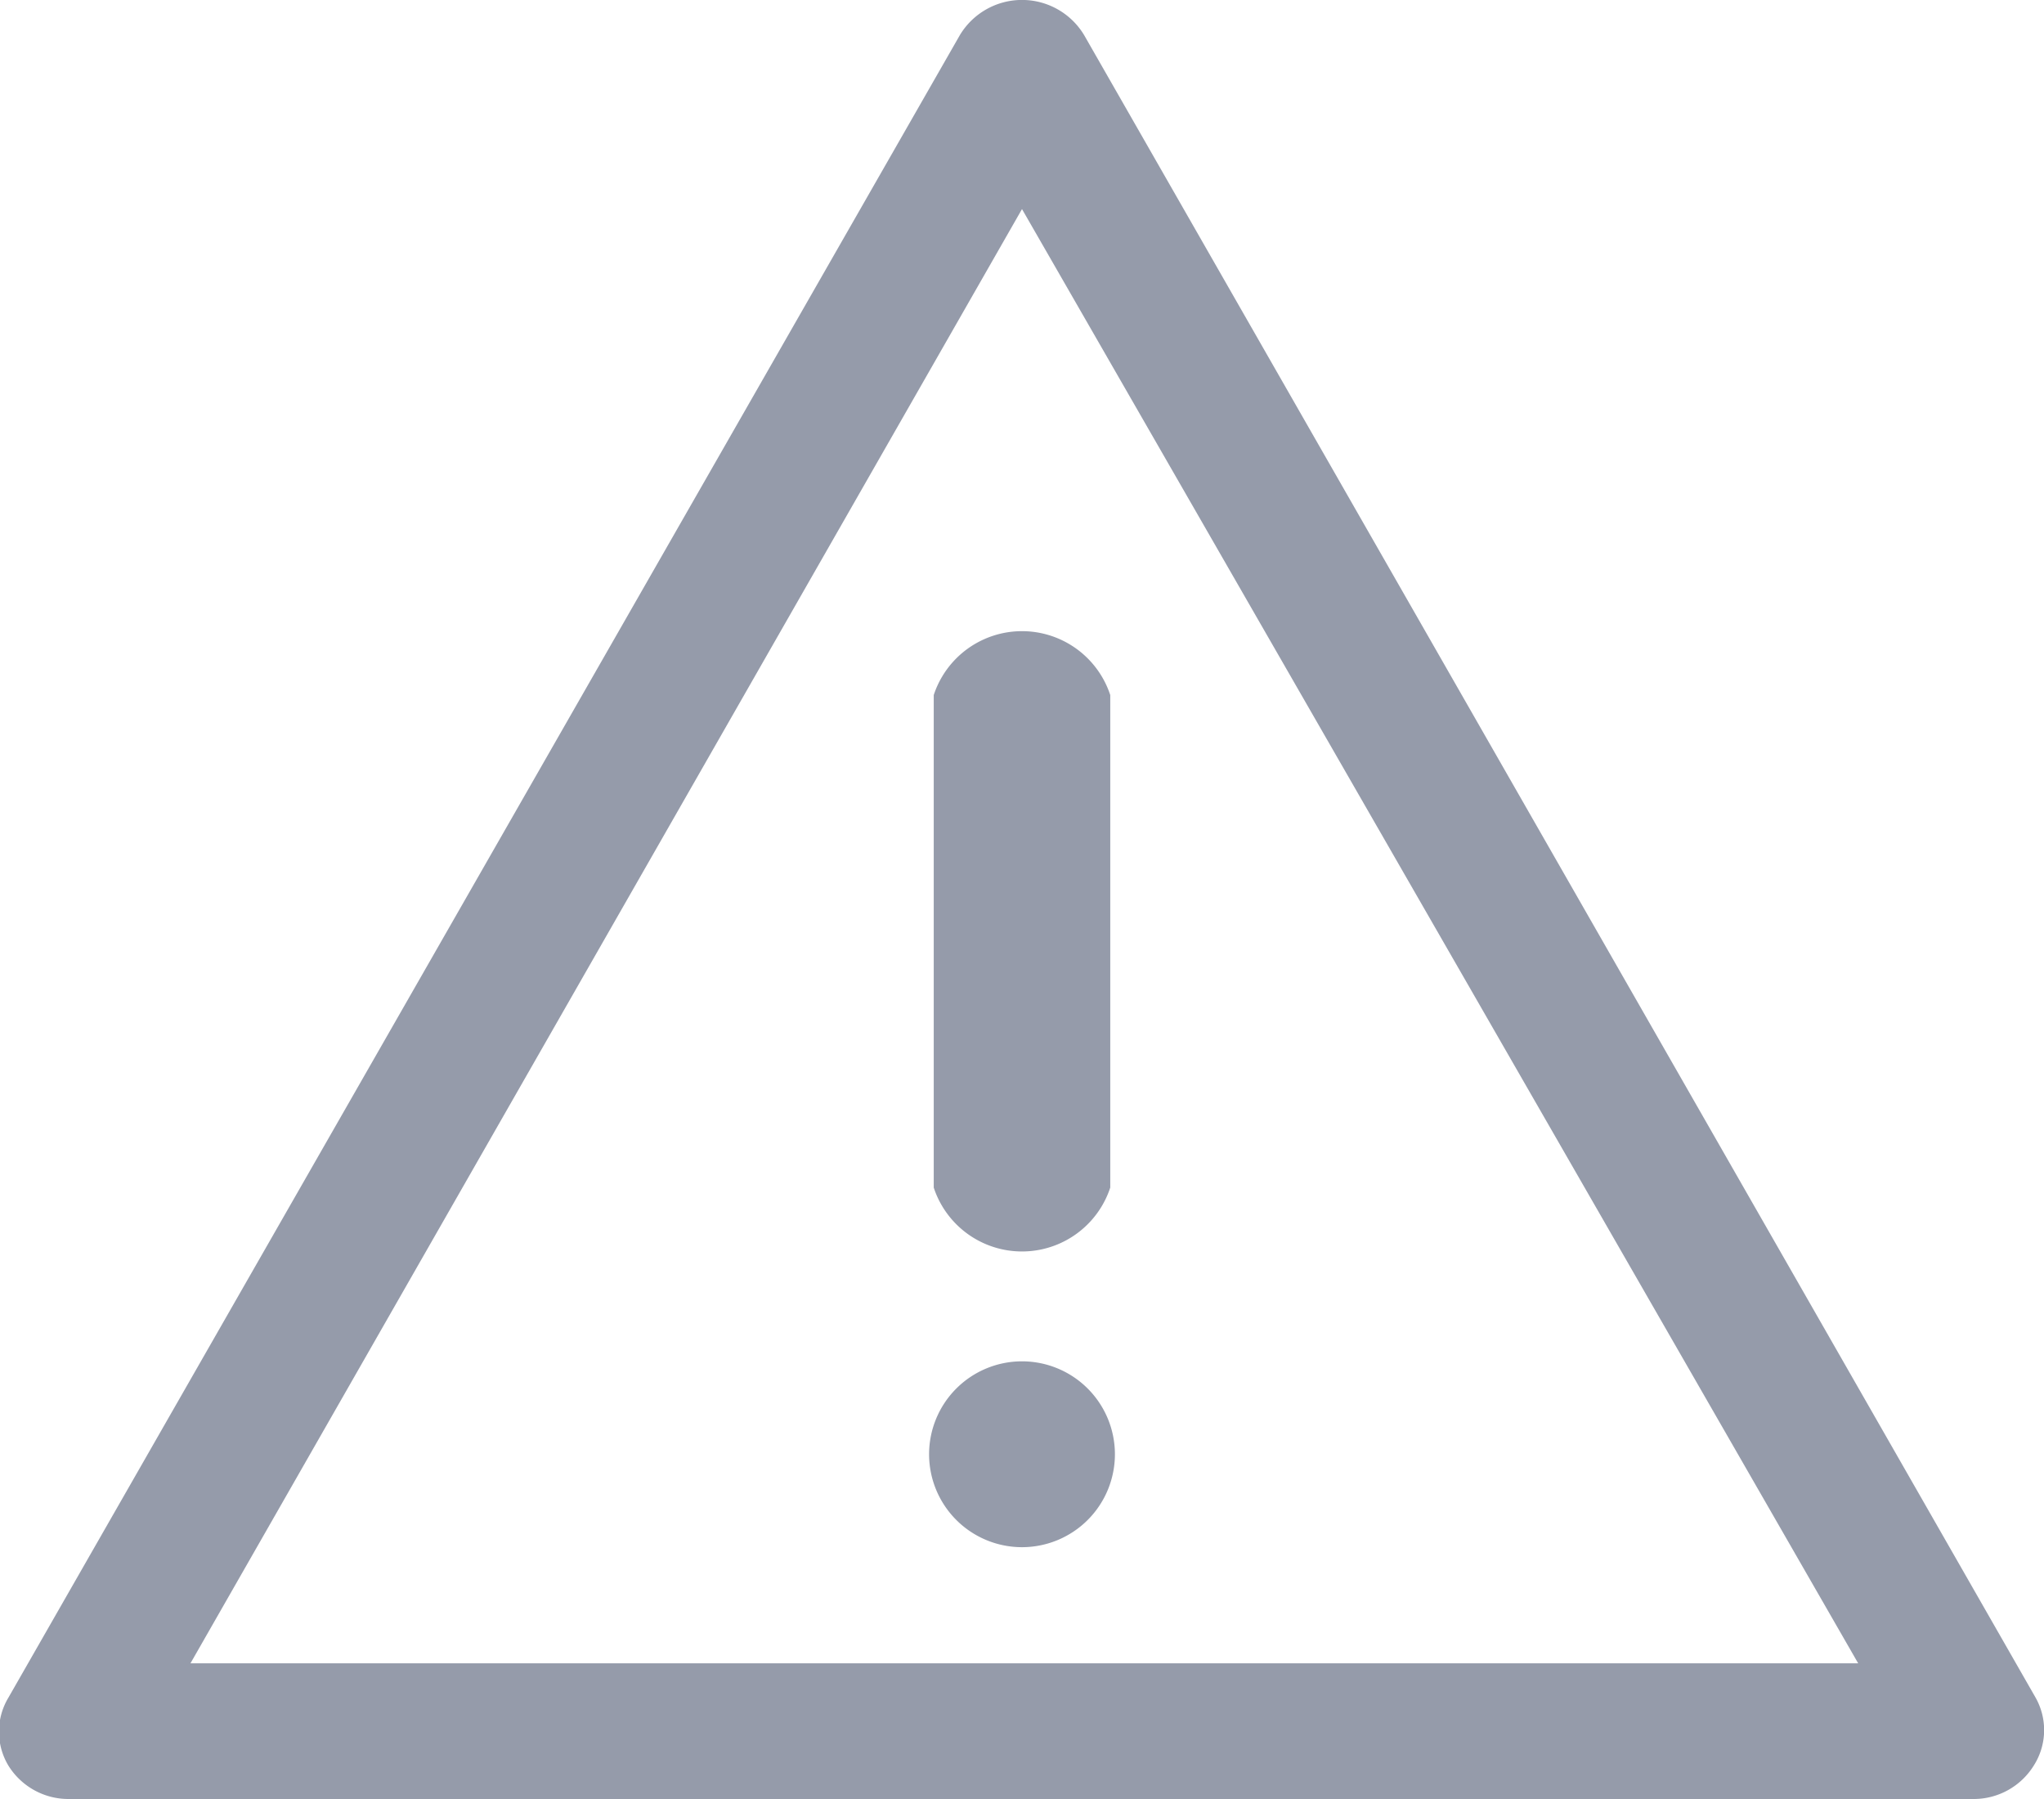 <svg xmlns="http://www.w3.org/2000/svg" viewBox="0 0 22 19.36"><defs><style>.cls-1{fill:#959baa;}</style></defs><title>warning</title><g id="Слой_2" data-name="Слой 2"><g id="Слой_1-2" data-name="Слой 1"><path class="cls-1" d="M21.91,18.27,11.67.38a.78.78,0,0,0-1.34,0L.09,18.27a.71.71,0,0,0,0,.73.76.76,0,0,0,.65.36H21.24a.76.76,0,0,0,.65-.36A.71.71,0,0,0,21.91,18.27ZM2.05,17.9,11,2.25,20,17.9Z"/><path class="cls-1" d="M10.05,7.48v5.3a1,1,0,0,0,1.9,0V7.48a1,1,0,0,0-1.9,0Z"/><path class="cls-1" d="M11,14.65a1,1,0,1,0,1,1A1,1,0,0,0,11,14.65Z"/></g></g></svg>